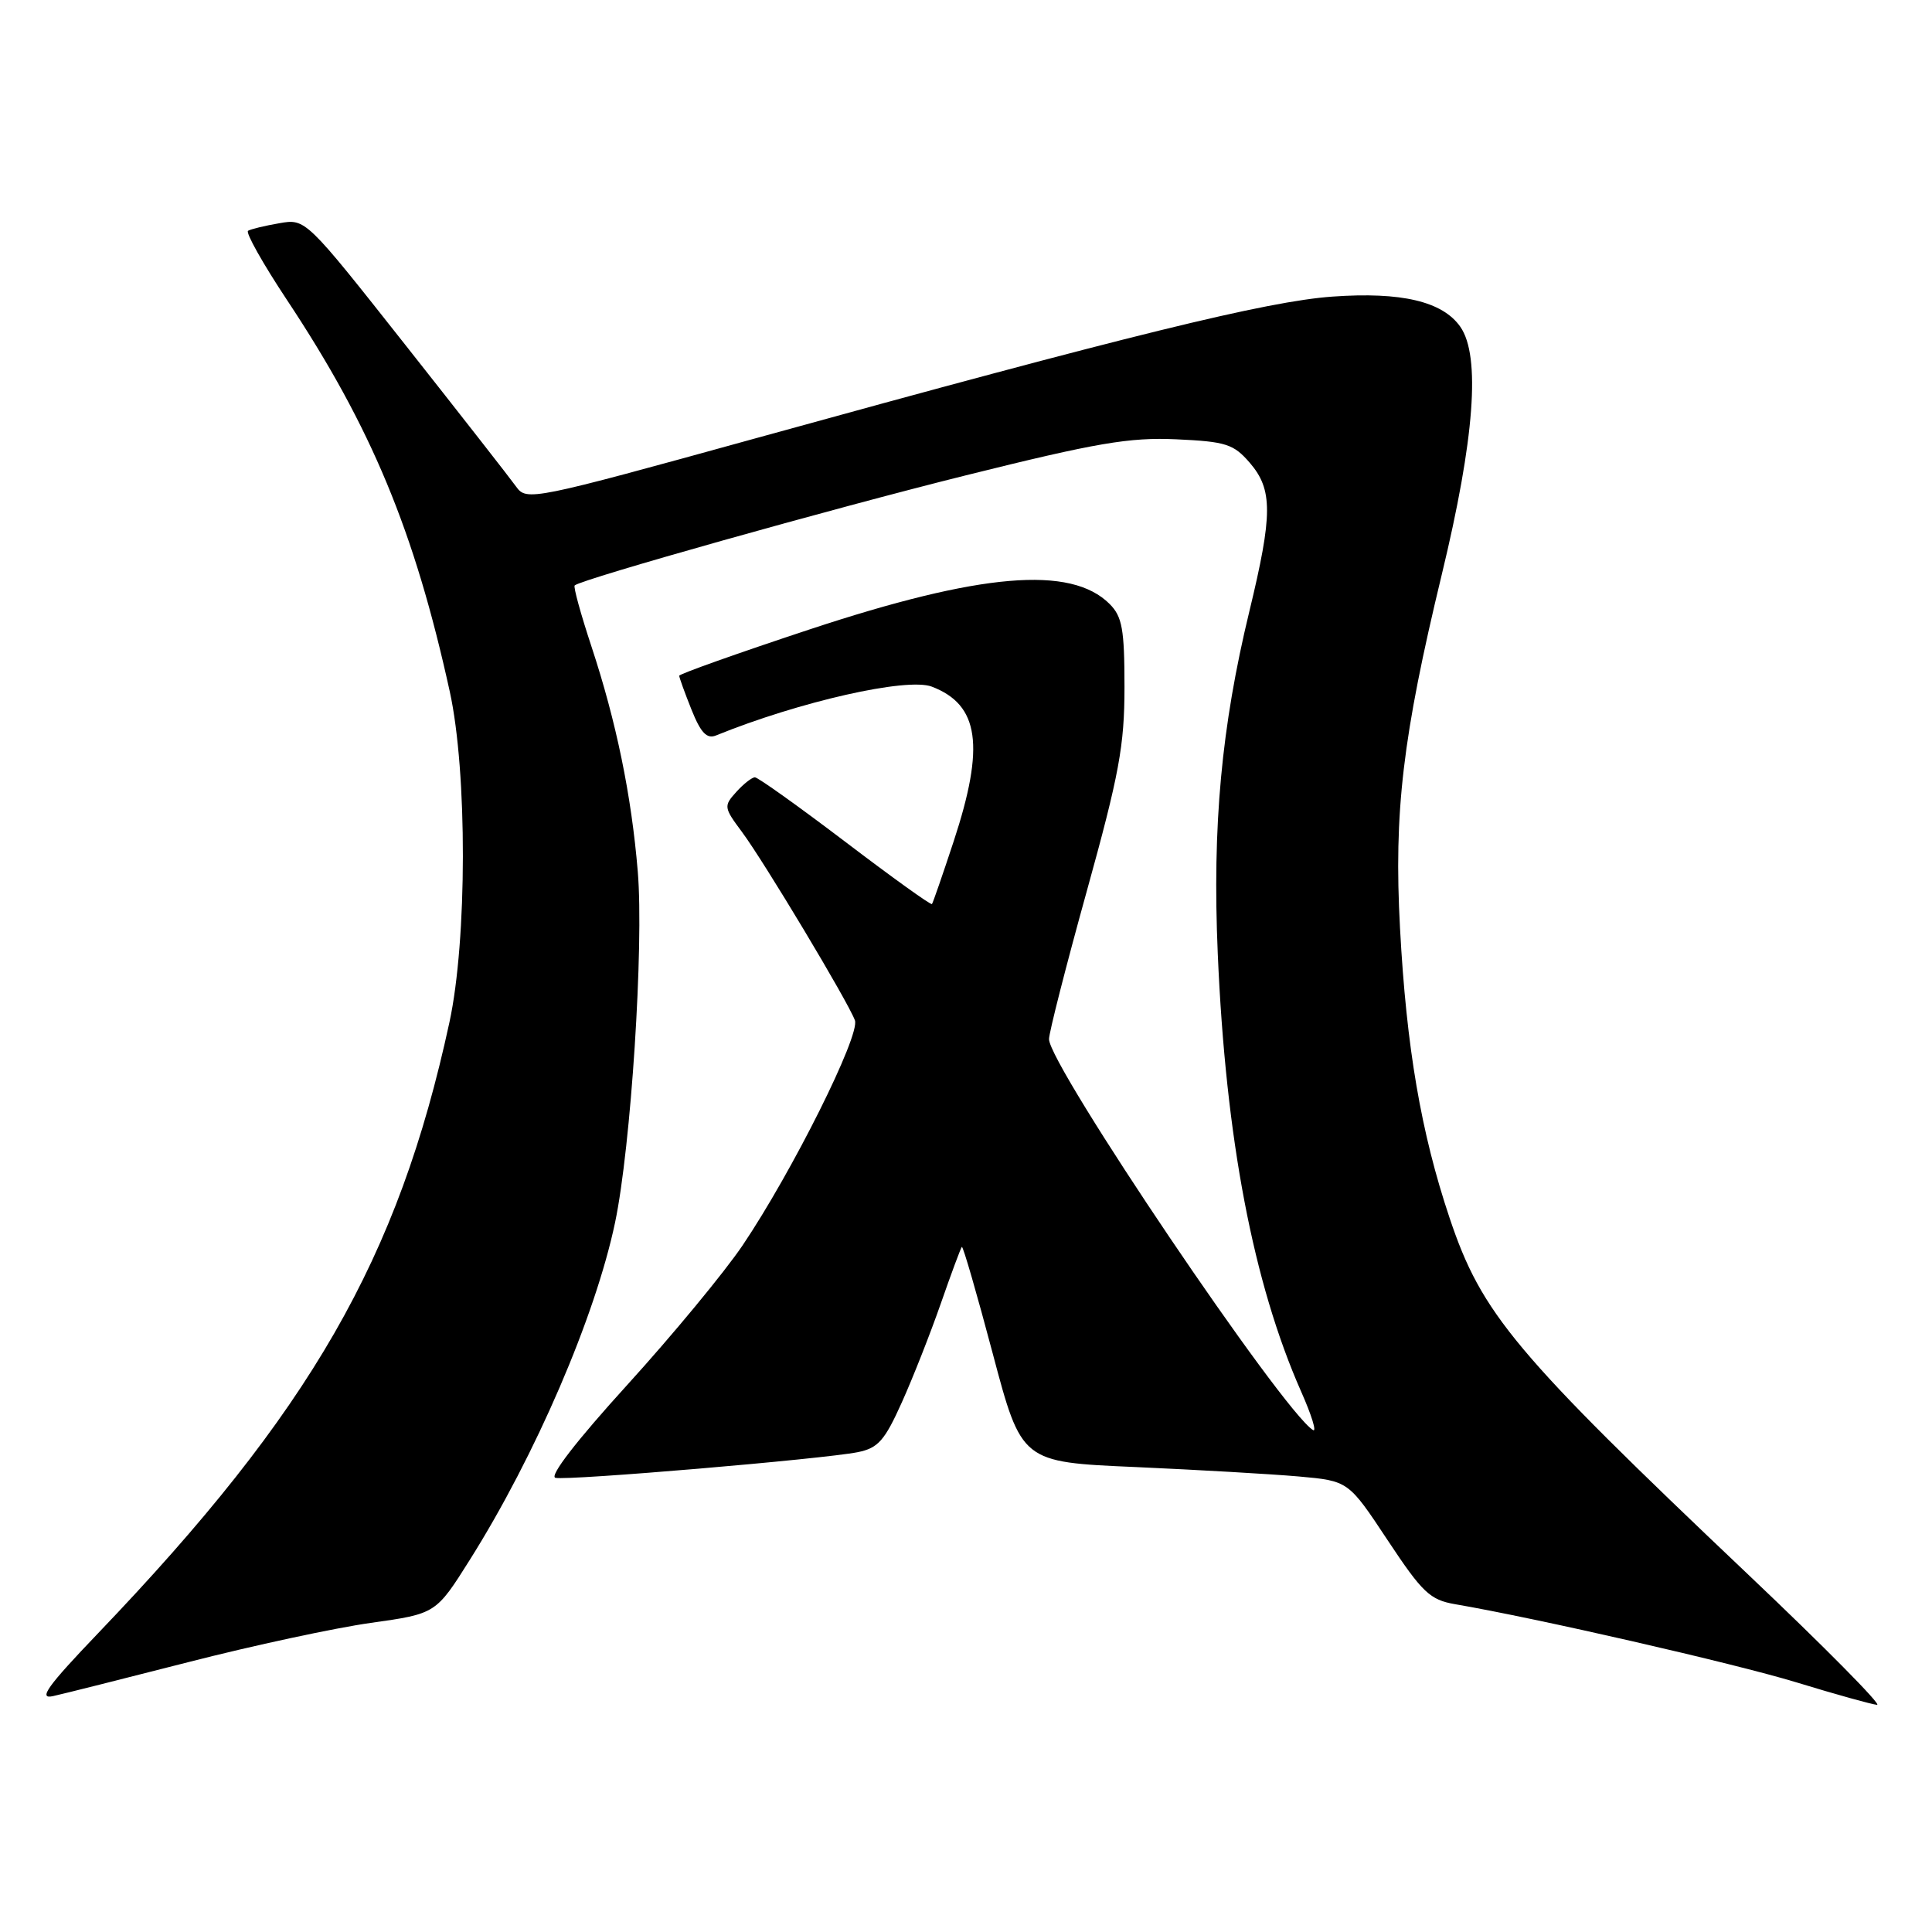 <?xml version="1.0" encoding="UTF-8" standalone="no"?>
<!DOCTYPE svg PUBLIC "-//W3C//DTD SVG 1.1//EN" "http://www.w3.org/Graphics/SVG/1.1/DTD/svg11.dtd" >
<svg xmlns="http://www.w3.org/2000/svg" xmlns:xlink="http://www.w3.org/1999/xlink" version="1.1" viewBox="0 0 256 256">
 <g >
 <path fill="currentColor"
d=" M 231.72 208.71 C 200.66 179.25 196.33 174.08 192.08 161.39 C 188.29 150.09 186.36 138.80 185.51 123.00 C 184.68 107.55 185.85 97.64 191.04 76.14 C 195.39 58.15 196.21 47.18 193.50 43.30 C 191.15 39.94 185.69 38.65 176.57 39.30 C 167.91 39.91 149.52 44.43 100.15 58.07 C 70.44 66.28 69.77 66.41 68.39 64.48 C 67.61 63.39 61.02 54.96 53.74 45.74 C 40.50 28.97 40.50 28.97 37.01 29.58 C 35.09 29.91 33.22 30.36 32.87 30.58 C 32.51 30.80 34.83 34.93 38.02 39.74 C 49.23 56.64 54.93 70.37 59.60 91.65 C 61.93 102.29 61.91 124.58 59.55 135.47 C 52.77 166.81 41.18 186.97 13.01 216.40 C 6.30 223.41 5.03 225.18 7.00 224.75 C 8.38 224.45 16.47 222.41 25.00 220.23 C 33.53 218.04 44.38 215.71 49.13 215.04 C 57.76 213.83 57.76 213.83 62.27 206.66 C 70.96 192.85 78.88 174.45 81.50 161.99 C 83.60 152.00 85.33 125.36 84.51 115.50 C 83.67 105.37 81.66 95.63 78.38 85.69 C 76.96 81.39 75.95 77.74 76.15 77.57 C 77.16 76.71 110.13 67.43 128.00 62.98 C 145.31 58.67 149.65 57.93 155.86 58.21 C 162.46 58.51 163.46 58.84 165.61 61.33 C 168.66 64.88 168.65 68.18 165.55 80.99 C 161.84 96.31 160.63 109.41 161.36 126.36 C 162.41 150.90 166.06 170.03 172.42 184.42 C 173.80 187.53 174.50 189.81 173.98 189.49 C 169.95 187.00 139.00 141.17 139.00 137.69 C 139.00 136.83 141.25 128.01 144.00 118.10 C 148.30 102.59 149.00 98.81 149.00 91.03 C 149.00 83.37 148.70 81.70 147.03 80.03 C 141.89 74.89 129.94 75.91 107.25 83.41 C 97.76 86.55 90.00 89.31 90.00 89.54 C 90.00 89.77 90.73 91.79 91.63 94.04 C 92.86 97.11 93.66 97.95 94.88 97.45 C 105.90 92.97 120.17 89.74 123.46 90.98 C 129.76 93.38 130.53 98.84 126.36 111.50 C 124.91 115.90 123.62 119.63 123.49 119.79 C 123.35 119.96 118.18 116.24 112.00 111.54 C 105.82 106.85 100.43 103.00 100.03 103.00 C 99.64 103.00 98.52 103.87 97.56 104.94 C 95.88 106.79 95.91 107.01 98.28 110.19 C 101.20 114.10 112.39 132.76 113.28 135.20 C 114.00 137.18 104.99 155.23 98.41 165.00 C 96.00 168.57 89.12 176.90 83.12 183.50 C 76.40 190.89 72.74 195.62 73.60 195.82 C 75.27 196.21 109.12 193.33 113.66 192.42 C 116.35 191.88 117.22 190.89 119.49 185.84 C 120.96 182.58 123.29 176.66 124.67 172.70 C 126.05 168.74 127.30 165.37 127.45 165.22 C 127.60 165.07 129.44 171.42 131.54 179.34 C 135.36 193.74 135.36 193.74 150.43 194.39 C 158.72 194.76 168.46 195.32 172.09 195.64 C 178.67 196.23 178.67 196.23 183.86 204.07 C 188.46 211.02 189.48 211.99 192.78 212.56 C 203.64 214.42 229.71 220.39 238.00 222.91 C 243.22 224.51 248.05 225.85 248.72 225.90 C 249.40 225.96 241.75 218.22 231.72 208.71 Z "/>
</g>
</svg>